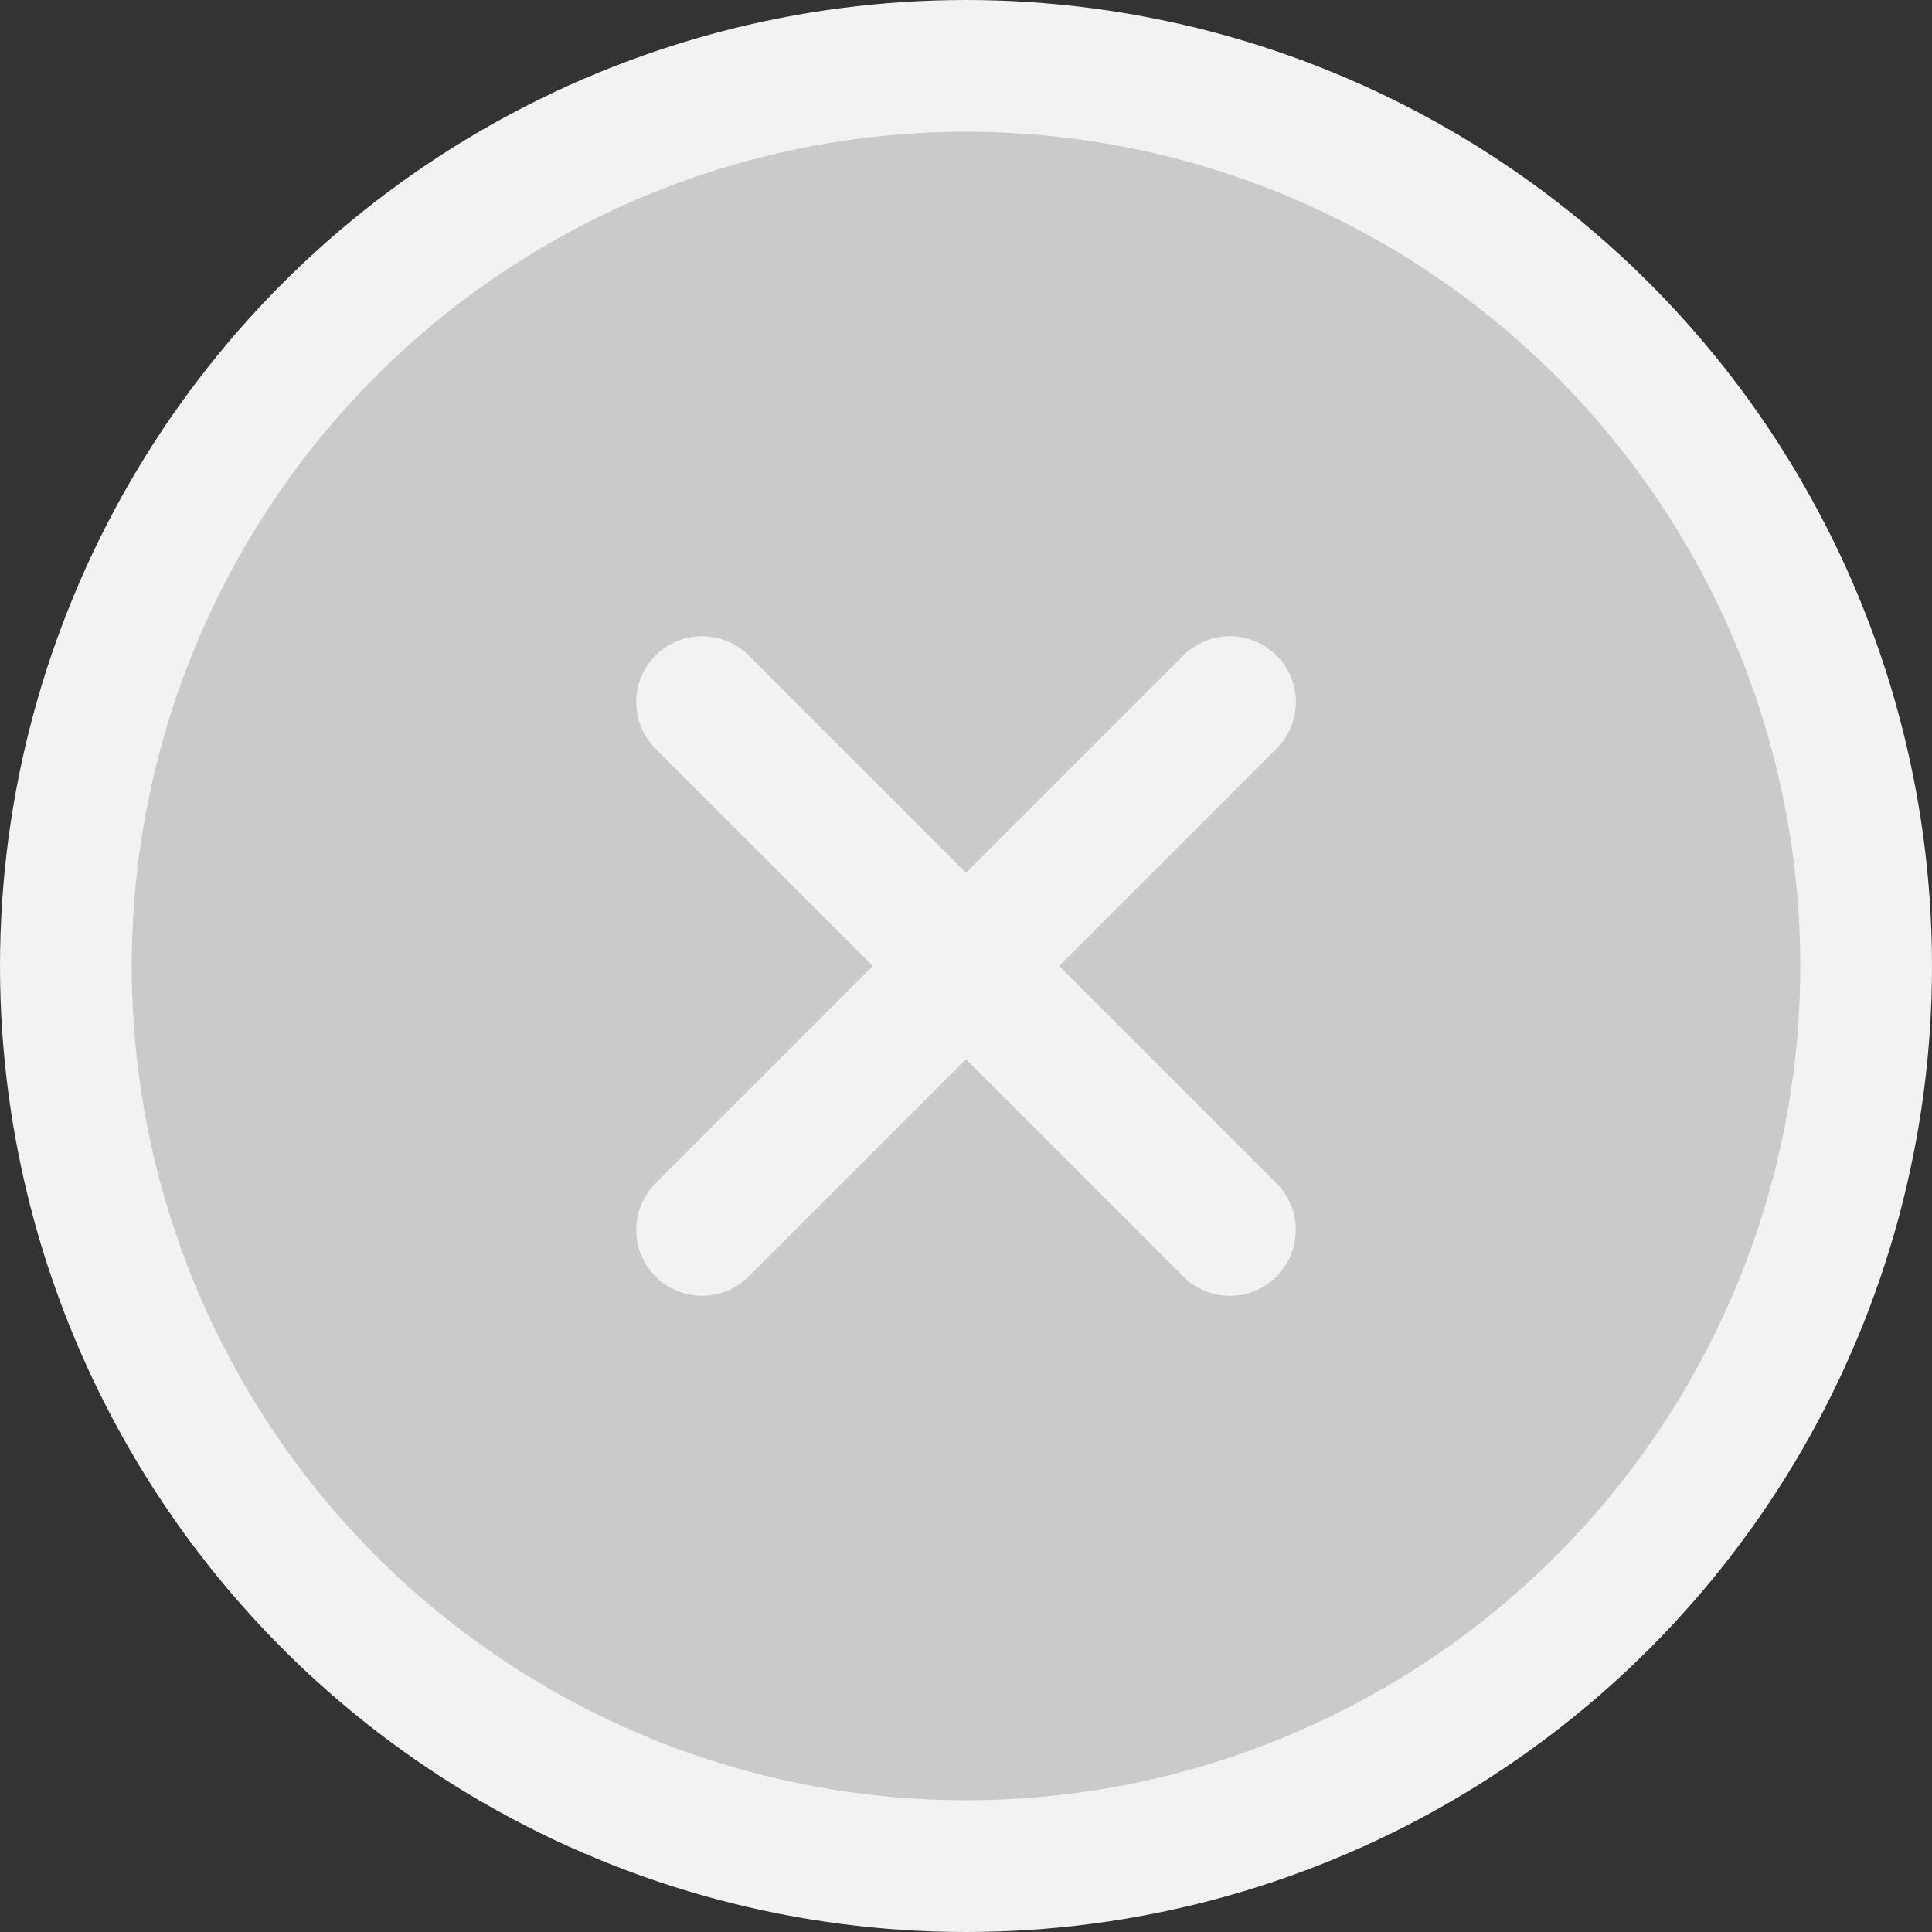 <svg width="22" height="22" viewBox="0 0 22 22" xmlns="http://www.w3.org/2000/svg">
    <rect x="0" y="0" width="22" height="22" fill="#333333" stroke="none"/>
    <g fill="none" fill-rule="evenodd">
        <circle stroke="#F2F2F2" stroke-width="1.5" fill="#CACACA" cx="11" cy="11" r="10.25"/>
        <path d="M14.536 7.464a.75.75 0 0 1 0 1.061l-6.01 6.01a.75.75 0 0 1-1.062-1.06l6.01-6.01a.75.75 0 0 1 1.062 0z" fill="#F2F2F2"/>
        <path d="M14.536 14.536a.75.75 0 0 1-1.061 0l-6.01-6.01a.75.75 0 0 1 1.06-1.062l6.01 6.01a.75.75 0 0 1 0 1.062z" fill="#F2F2F2"/>
    </g>
</svg>
